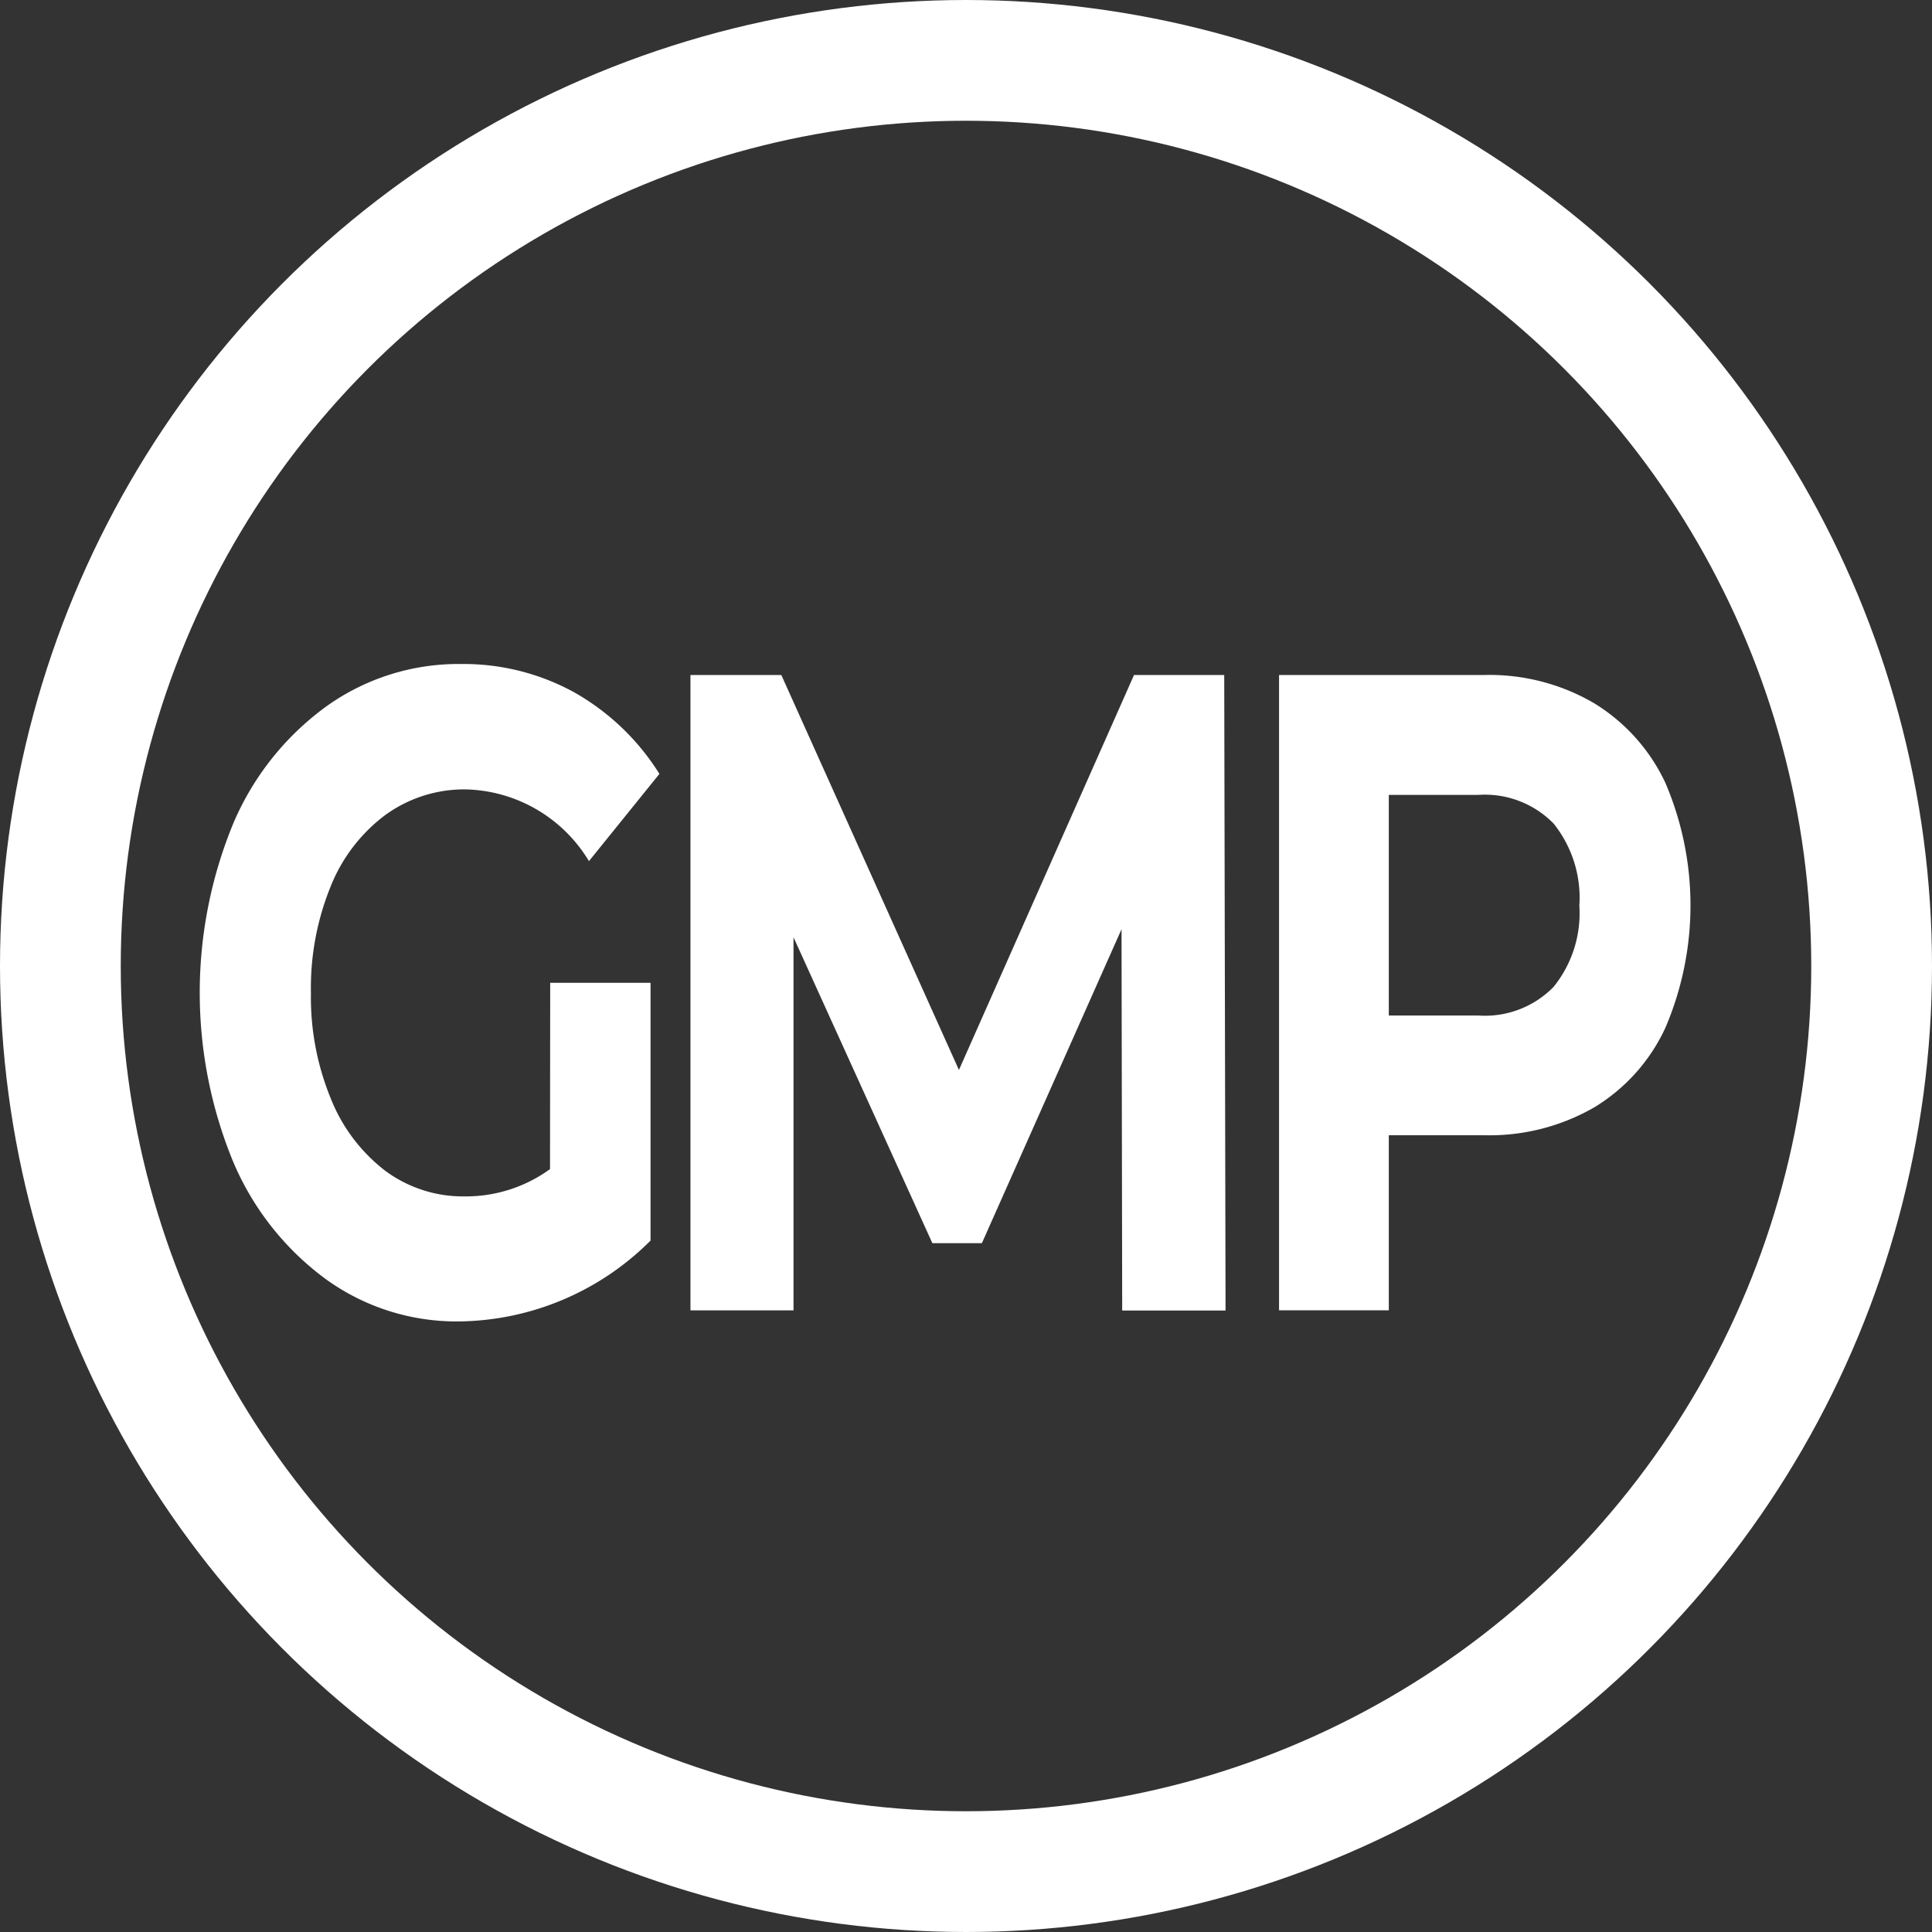 <svg xmlns="http://www.w3.org/2000/svg" width="32" height="32" viewBox="0 0 32 32">
  <rect x="0" y="0" width="32" height="32" fill="#333333" stroke="none"/>
  <g id="Сгруппировать_370" data-name="Сгруппировать 370" transform="translate(-416 -13)">
    <g id="Сгруппировать_319" data-name="Сгруппировать 319" transform="translate(419.308 24)">
      <path id="Контур_515" data-name="Контур 515" d="M1476.358,642.533h1.662v4.27a4.552,4.552,0,0,1-3.178,1.339,3.693,3.693,0,0,1-2.2-.7,4.666,4.666,0,0,1-1.533-1.94,7.355,7.355,0,0,1,0-5.609,4.634,4.634,0,0,1,1.544-1.94,3.758,3.758,0,0,1,2.223-.7,3.811,3.811,0,0,1,1.876.467,3.964,3.964,0,0,1,1.415,1.353L1477,640.518a2.448,2.448,0,0,0-2.032-1.188,2.226,2.226,0,0,0-1.337.421,2.744,2.744,0,0,0-.91,1.188,4.455,4.455,0,0,0-.326,1.76,4.411,4.411,0,0,0,.326,1.744,2.82,2.82,0,0,0,.9,1.2,2.162,2.162,0,0,0,1.319.428,2.37,2.37,0,0,0,1.415-.452Z" transform="translate(-1470.553 -637.255)" fill="#fff"/>
      <path id="Контур_516" data-name="Контур 516" d="M1491.869,648.06l-.011-6.315-2.313,5.2h-.82l-2.3-5.067v6.18h-1.707V637.534h1.505l2.942,6.542,2.9-6.542h1.494l.022,10.526Z" transform="translate(-1476.59 -637.354)" fill="#fff"/>
      <path id="Контур_517" data-name="Контур 517" d="M1506.529,638a3.073,3.073,0,0,1,1.184,1.323,5.156,5.156,0,0,1,0,4.052,3.019,3.019,0,0,1-1.184,1.323,3.473,3.473,0,0,1-1.814.459h-1.584v2.9h-1.818V637.534h3.4A3.433,3.433,0,0,1,1506.529,638Zm-.669,4.7a1.939,1.939,0,0,0,.427-1.345,1.966,1.966,0,0,0-.427-1.361,1.593,1.593,0,0,0-1.247-.474h-1.482v3.654h1.482A1.588,1.588,0,0,0,1505.86,642.7Z" transform="translate(-1483.436 -637.354)" fill="#fff"/>
    </g>
    <g id="Эллипс_87" data-name="Эллипс 87" transform="translate(416 13)" fill="none" stroke="#fff" stroke-width="2">
      <circle cx="16" cy="16" r="16" stroke="none"/>
      <circle cx="16" cy="16" r="15" fill="none"/>
    </g>
  </g>
</svg>
